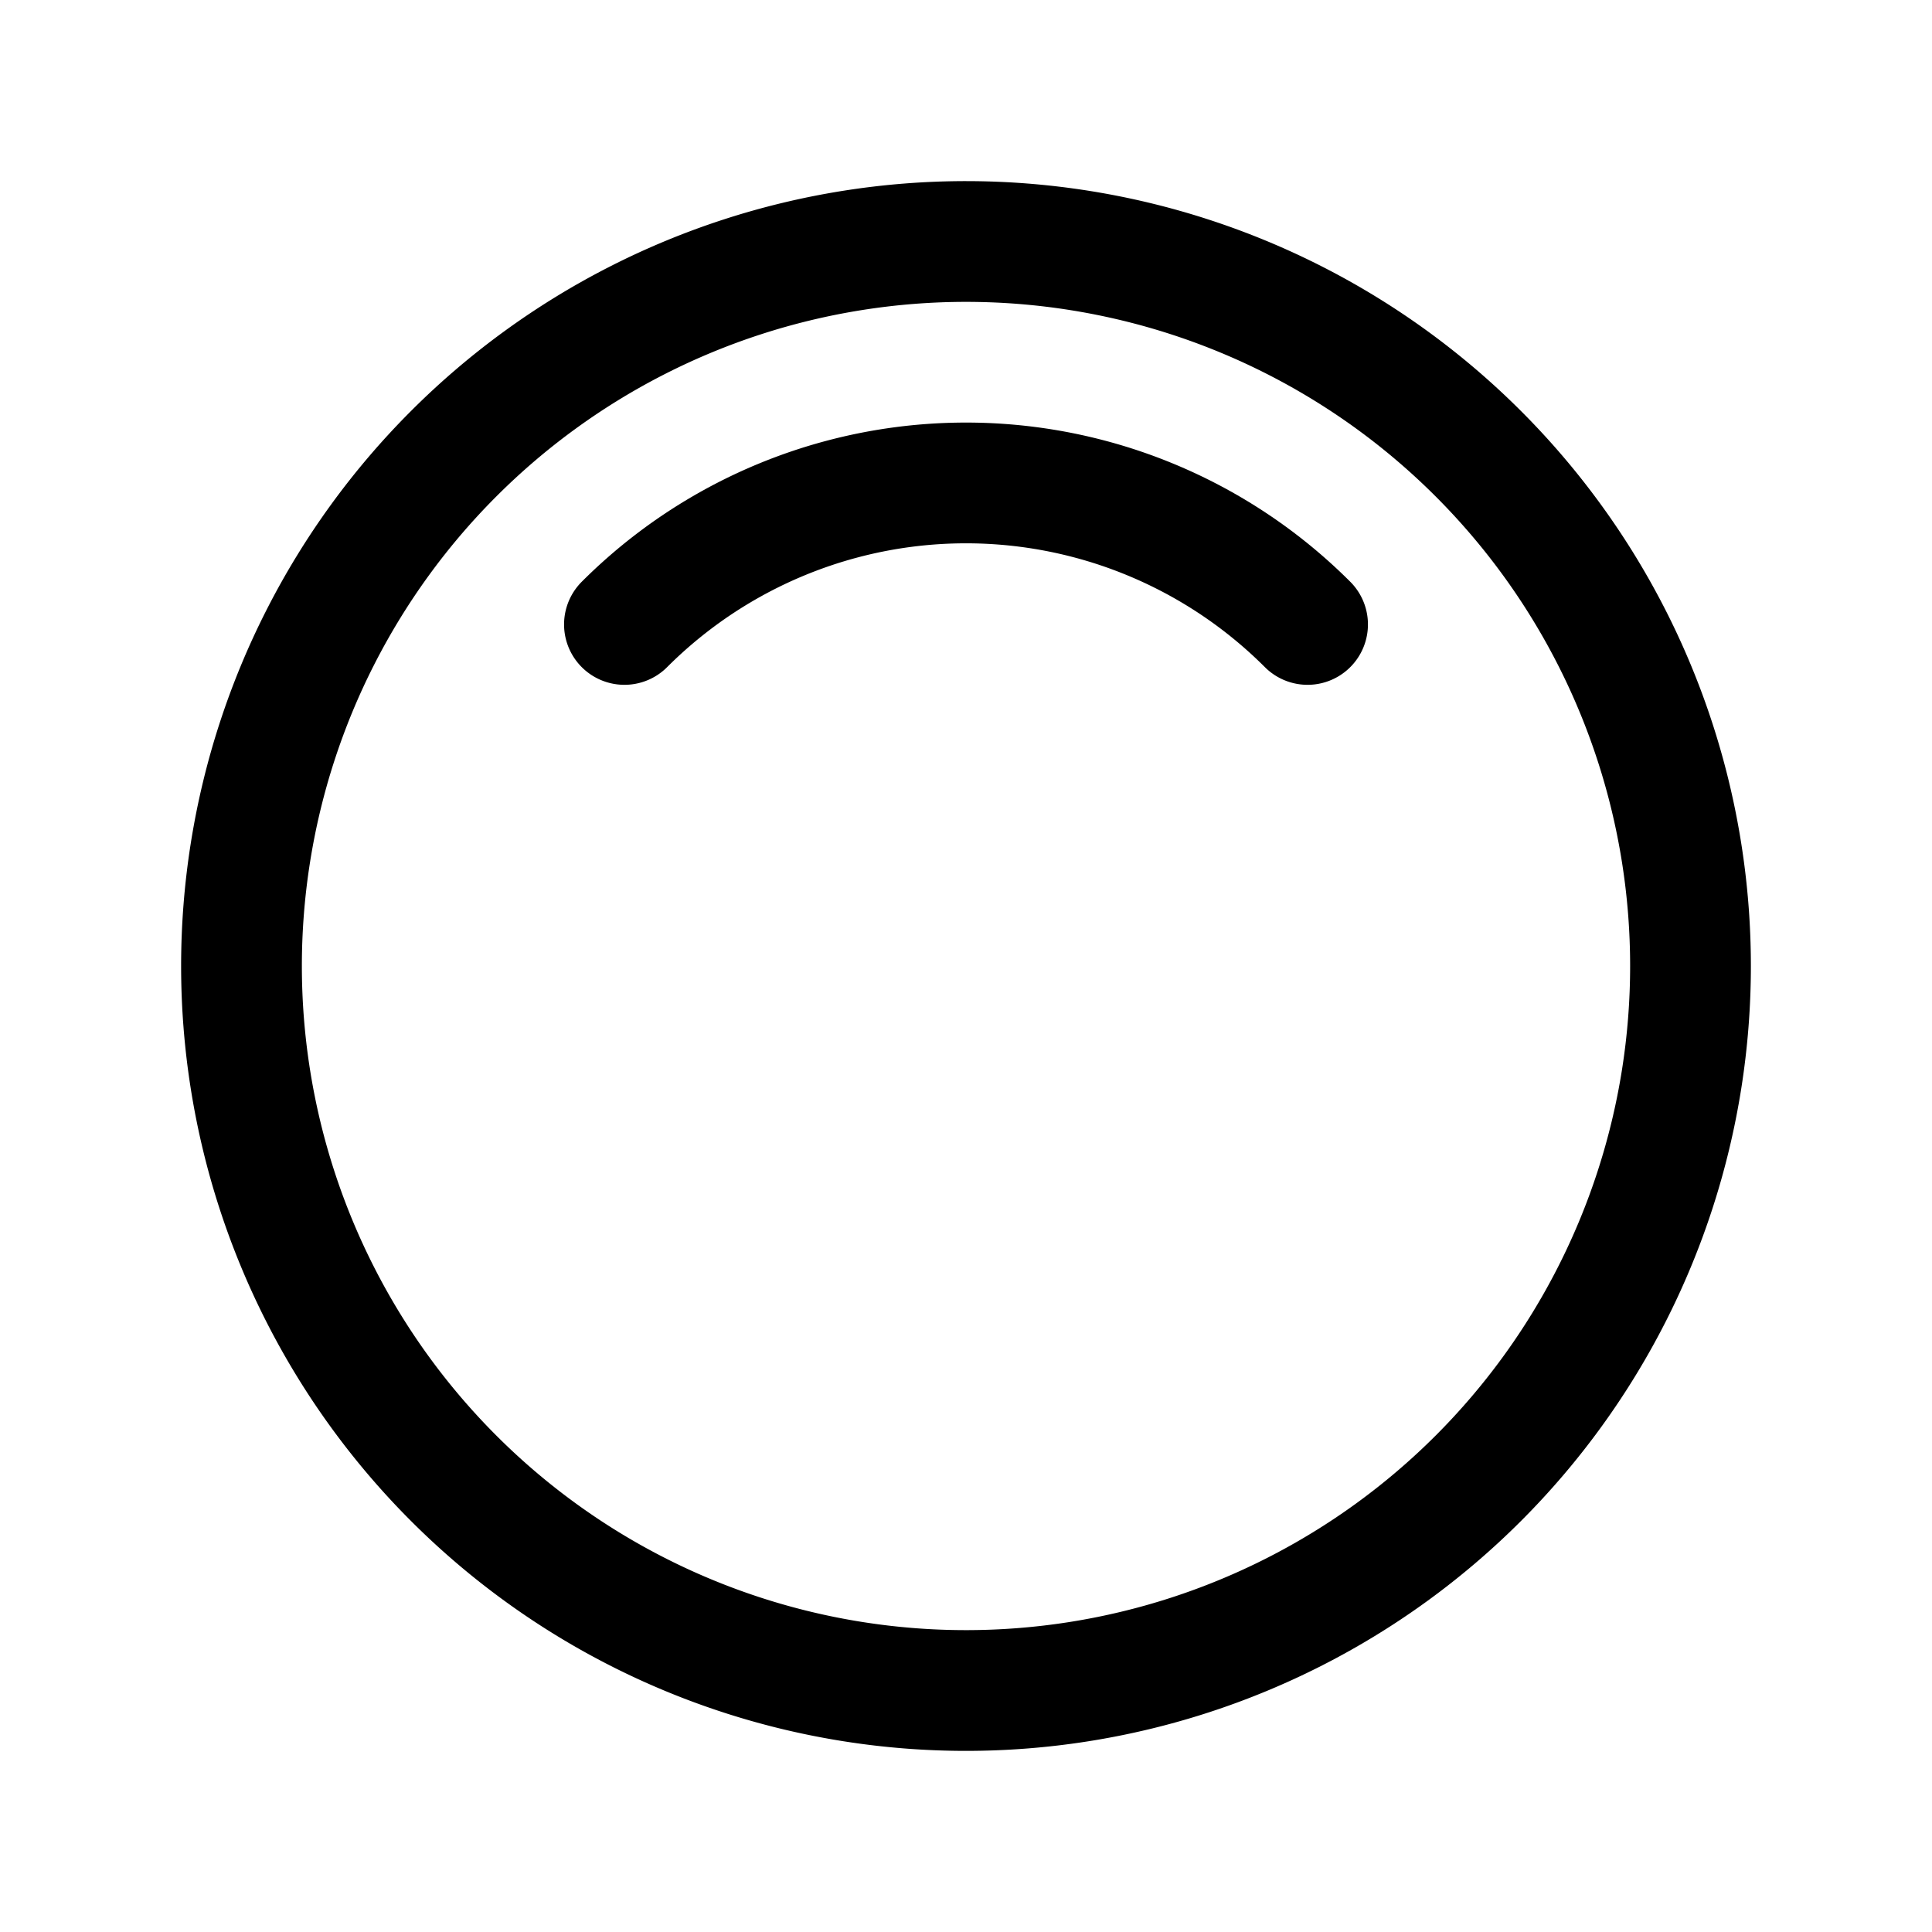 <svg xmlns="http://www.w3.org/2000/svg" fill="none" stroke-linecap="round" stroke-linejoin="round" viewBox="0 0 24 24" stroke-width="1.5" stroke="currentColor" aria-hidden="true" data-slot="icon" height="16px" width="16px">
  <path d="M5.636 5.636a9 9 0 1 0 12.728 12.728A9 9 0 0 0 5.636 5.636"/>
  <path d="M16.243 7.757a6 6 0 0 0-8.486 0"/>
</svg>
